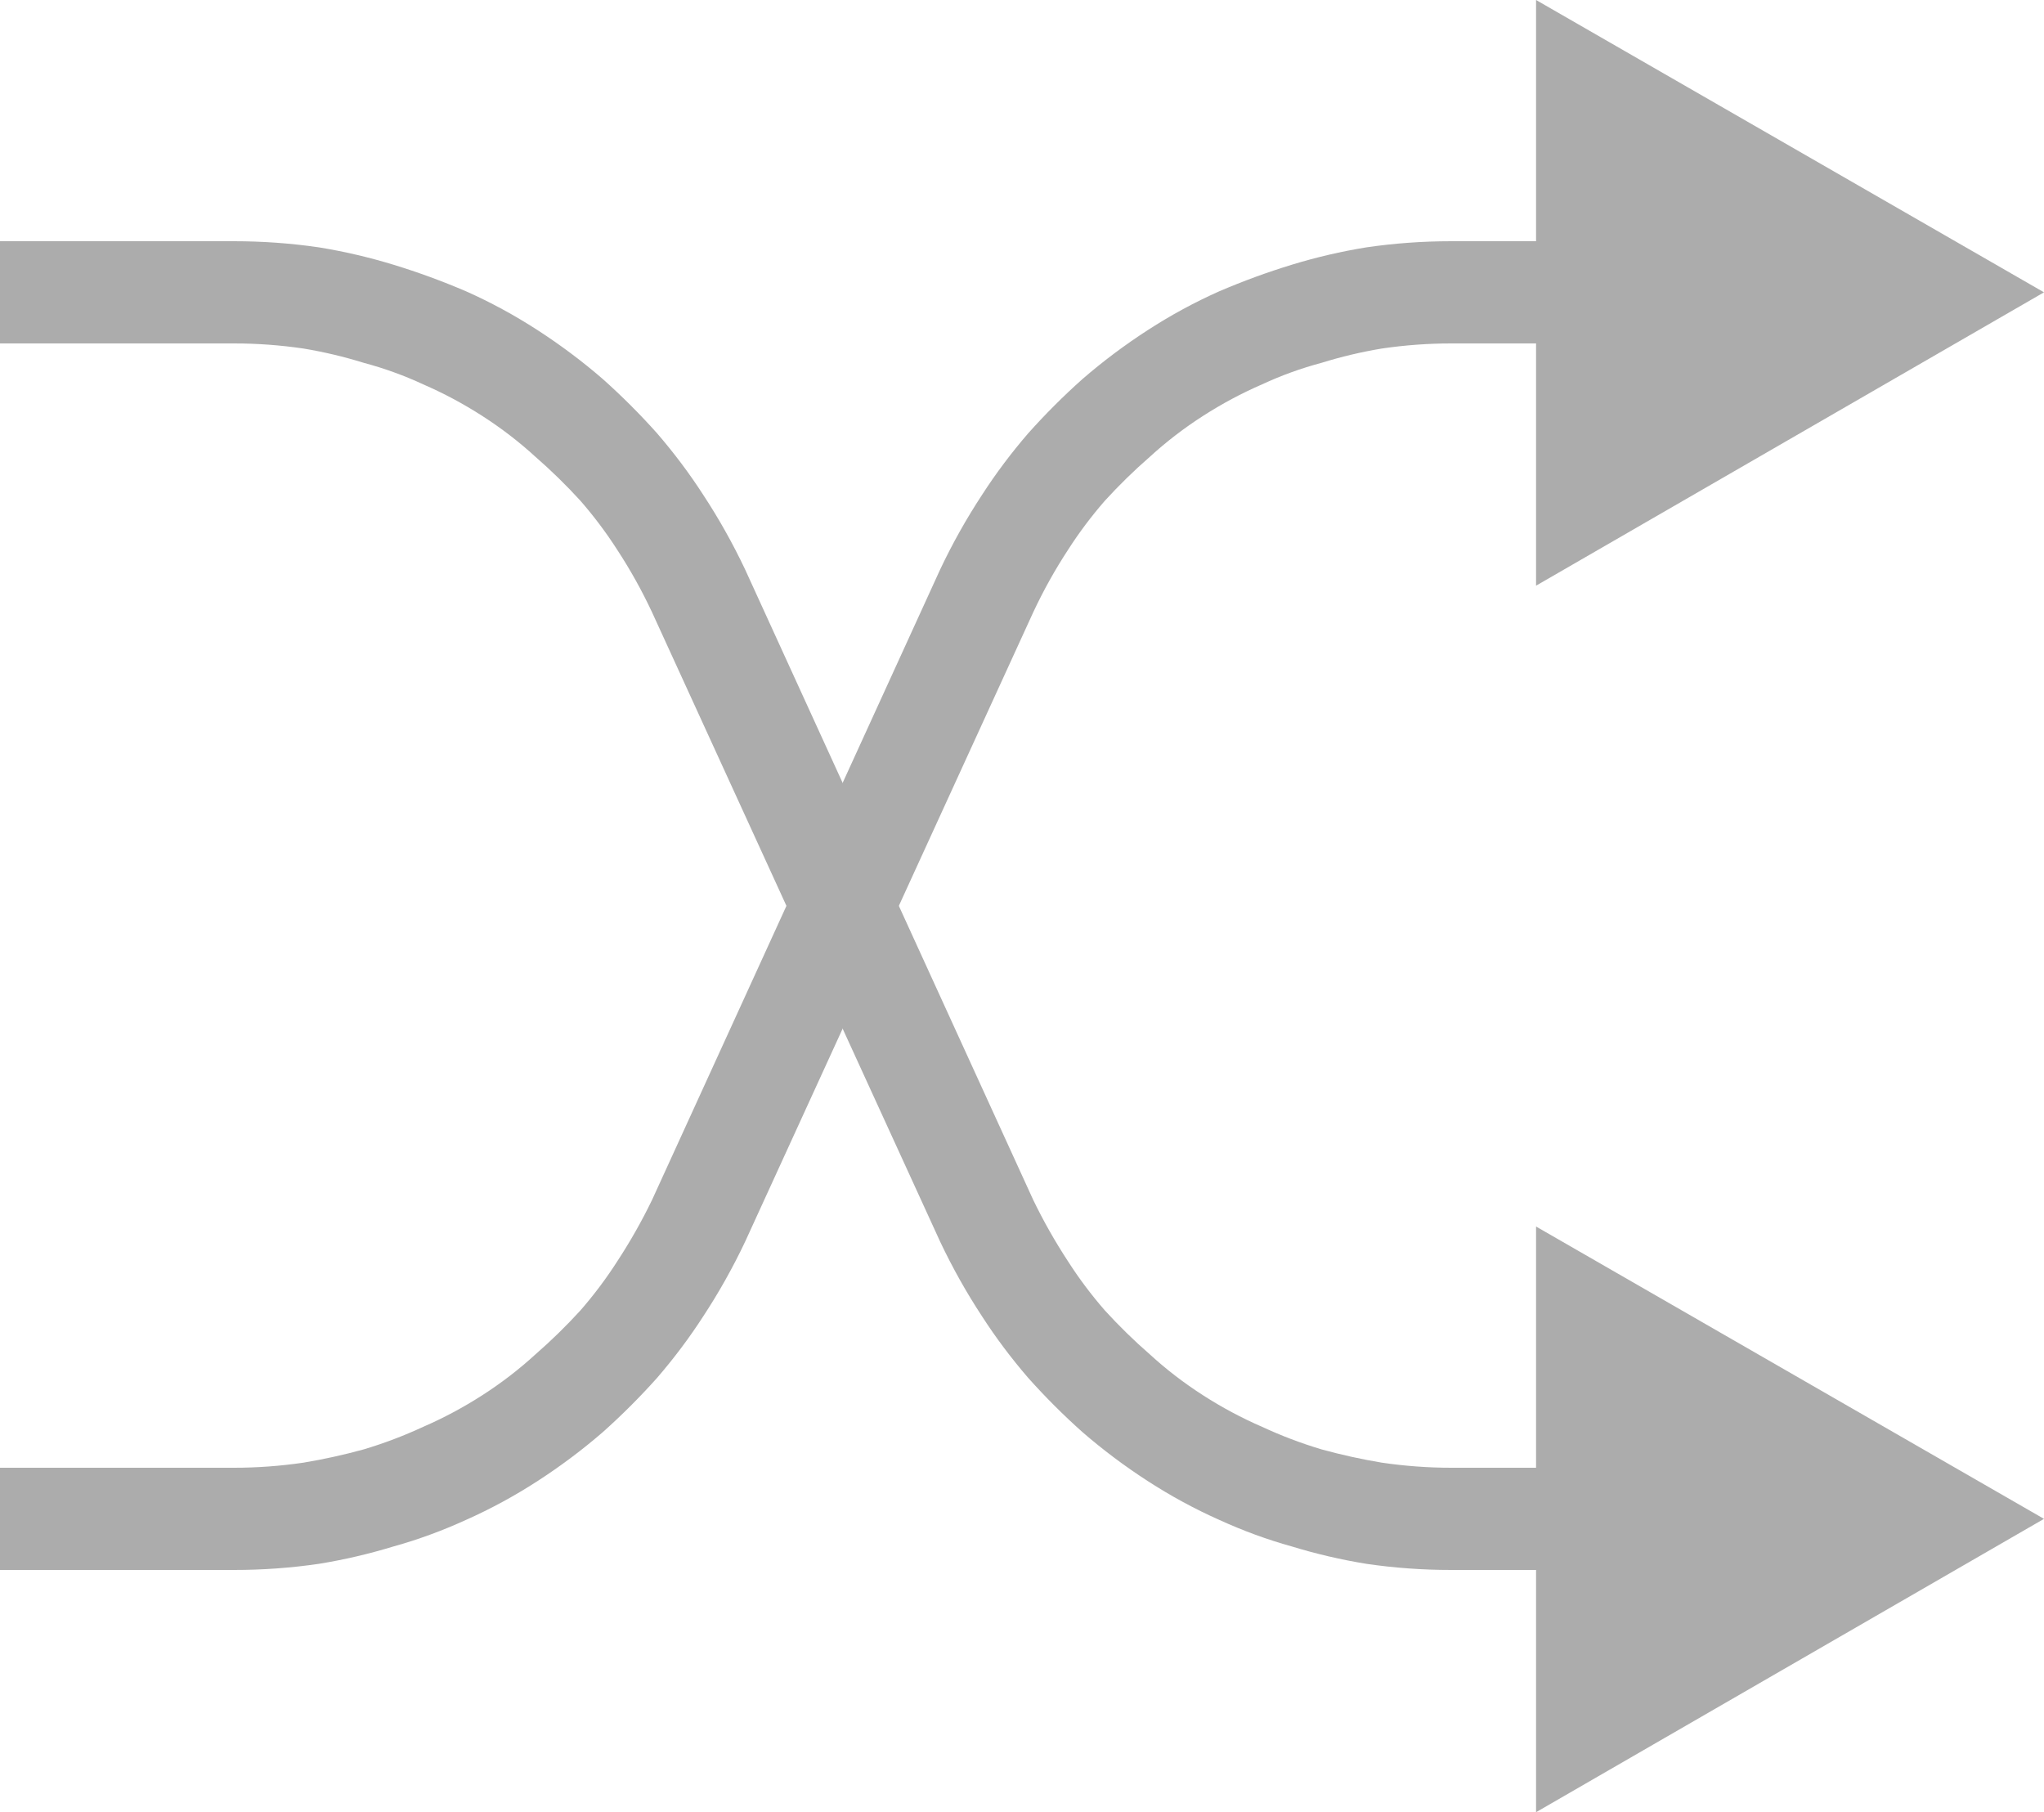 <svg width="20" height="17.732" viewBox="0 0 20 17.732" fill="none" xmlns="http://www.w3.org/2000/svg" xmlns:xlink="http://www.w3.org/1999/xlink">
	<desc>
			Created with Pixso.
	</desc>
	<defs/>
	<path id="Vector 8" d="M2.29 2.36L0 2.36L0 3.36L2.29 3.36Q2.63 3.36 2.97 3.41Q3.27 3.46 3.56 3.55Q3.86 3.63 4.14 3.76Q4.44 3.89 4.72 4.07Q5 4.25 5.24 4.47Q5.47 4.67 5.68 4.9Q5.88 5.13 6.04 5.38Q6.23 5.67 6.38 5.99L9.2 12.15Q9.38 12.53 9.61 12.88Q9.81 13.19 10.06 13.48Q10.31 13.76 10.59 14.01Q10.89 14.27 11.23 14.49Q11.57 14.71 11.93 14.87Q12.28 15.03 12.64 15.13Q13 15.24 13.37 15.3Q13.78 15.36 14.2 15.36L15.03 15.36L15.03 17.73L20 14.86L15.03 12L15.03 14.36L14.2 14.36Q13.86 14.36 13.52 14.31Q13.22 14.26 12.93 14.18Q12.63 14.09 12.35 13.96Q12.05 13.83 11.77 13.65Q11.49 13.47 11.25 13.25Q11.02 13.05 10.81 12.82Q10.61 12.59 10.45 12.34Q10.26 12.05 10.11 11.74L7.29 5.57Q7.11 5.19 6.88 4.84Q6.68 4.53 6.43 4.24Q6.18 3.96 5.9 3.71Q5.6 3.45 5.26 3.23Q4.92 3.01 4.56 2.85Q4.21 2.7 3.85 2.59Q3.49 2.48 3.12 2.42Q2.71 2.36 2.29 2.36Z" fill="#ACACAC" fill-opacity="1" fill-rule="evenodd"/>
	<path id="Vector 9" d="M2.29 15.36L0 15.36L0 14.36L2.29 14.36Q2.63 14.36 2.97 14.31Q3.27 14.26 3.56 14.18Q3.86 14.09 4.14 13.96Q4.44 13.83 4.72 13.65Q5 13.47 5.24 13.25Q5.47 13.05 5.68 12.82Q5.88 12.59 6.04 12.34Q6.23 12.05 6.38 11.74L9.2 5.57Q9.38 5.19 9.61 4.84Q9.81 4.53 10.06 4.24Q10.31 3.96 10.59 3.71Q10.89 3.45 11.23 3.23Q11.57 3.01 11.93 2.85Q12.28 2.7 12.64 2.59Q13 2.48 13.37 2.42Q13.78 2.36 14.2 2.36L15.03 2.36L15.03 0L20 2.86L15.03 5.73L15.03 3.36L14.2 3.36Q13.86 3.36 13.52 3.41Q13.22 3.46 12.93 3.55Q12.63 3.63 12.35 3.76Q12.05 3.89 11.77 4.07Q11.49 4.25 11.25 4.47Q11.02 4.67 10.81 4.9Q10.61 5.13 10.45 5.38Q10.26 5.67 10.11 5.99L7.29 12.15Q7.11 12.53 6.88 12.88Q6.68 13.19 6.43 13.48Q6.18 13.76 5.9 14.01Q5.6 14.27 5.26 14.49Q4.92 14.71 4.56 14.87Q4.21 15.03 3.85 15.13Q3.49 15.24 3.12 15.3Q2.71 15.36 2.29 15.36Z" fill="#ACACAC" fill-opacity="1" fill-rule="evenodd"/>
</svg>

